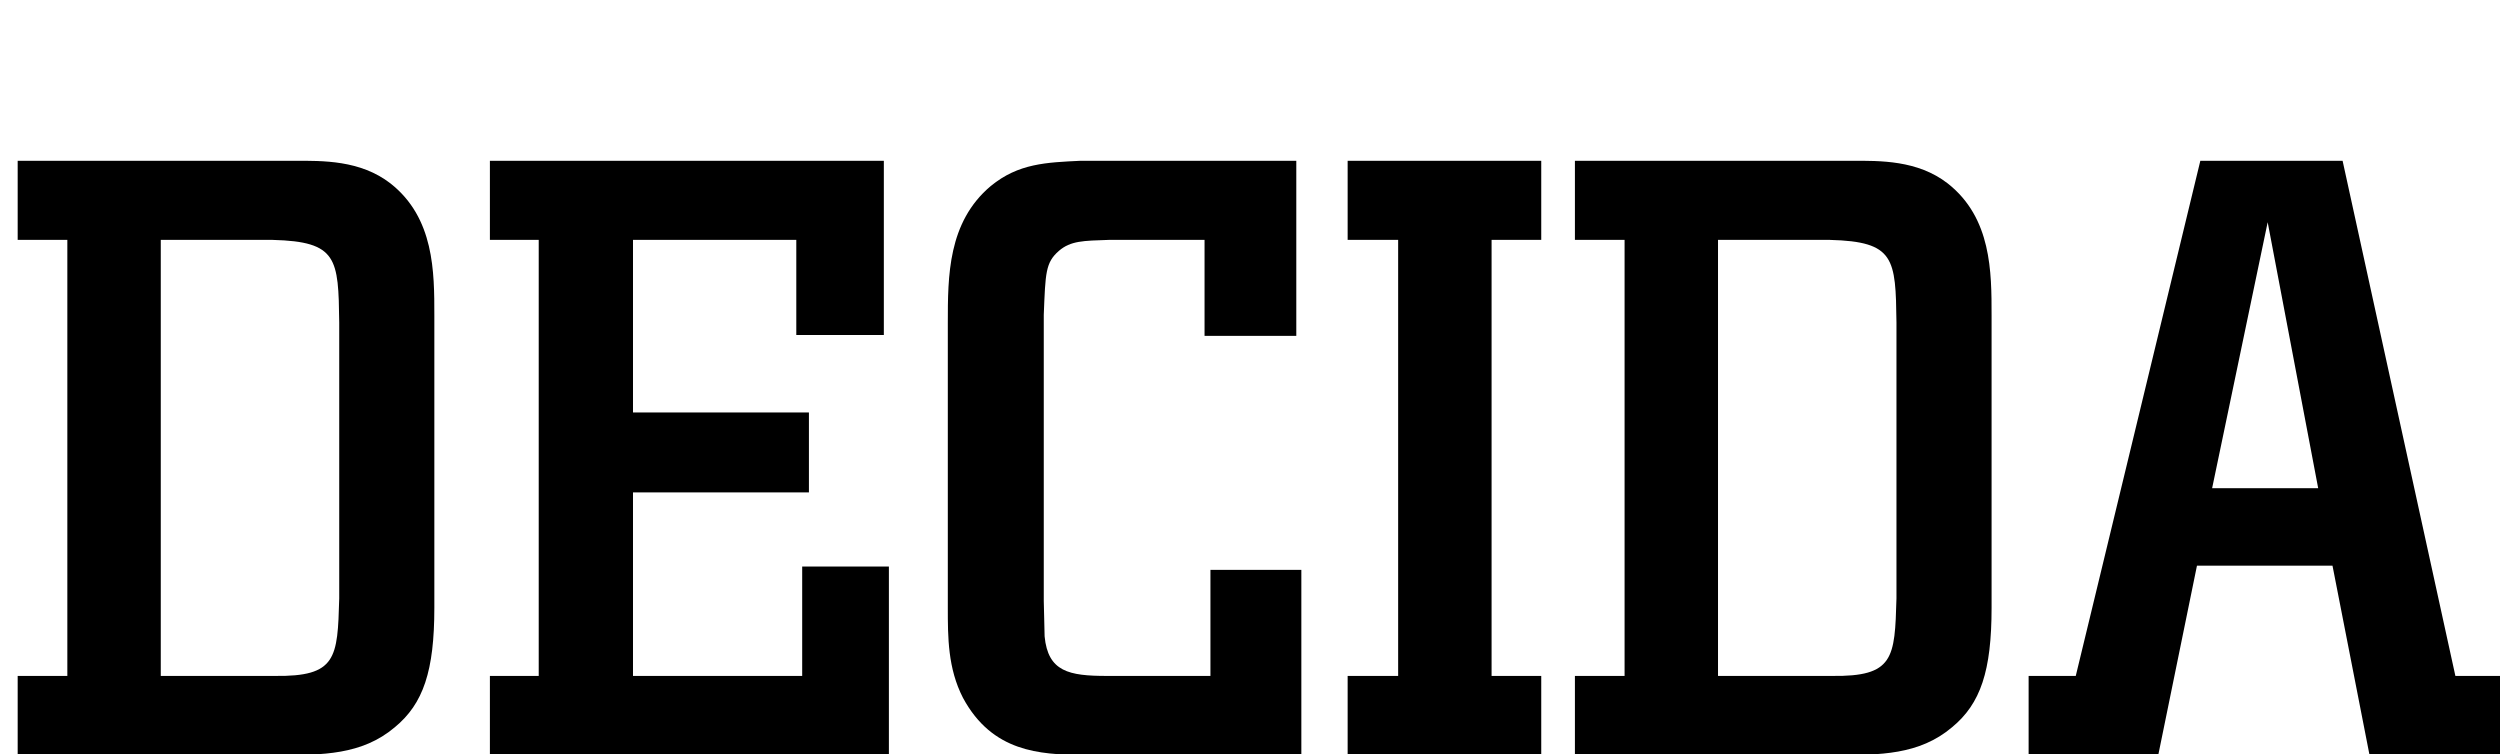 <?xml version="1.0" encoding="utf-8"?>
<!DOCTYPE svg PUBLIC "-//W3C//DTD SVG 1.0//EN" "http://www.w3.org/TR/2001/REC-SVG-20010904/DTD/svg10.dtd">

<svg version="1.0" 
	id="palavra" 
	xmlns="http://www.w3.org/2000/svg" 
	xmlns:xlink="http://www.w3.org/1999/xlink"
	x="0px"
	y="0px"
	width="297px" 
	height="89.6px">

<defs>
<path id="D" d="M2.1 28.5 C3.575 28.5 6.525 28.5 8 28.5 C8 41.45 8 67.35 8 80.3 C6.525 80.3 3.575 80.3 2.1 80.3 C2.1 82.65 2.1 87.35 2.1 89.7 C9.85 89.7 25.35 89.7 33.1 89.7 C38.3 89.7 43 89.7 46.9 86.4 C50.3 83.6 51.6 79.7 51.6 72.2 C51.6 60.633 51.6 46.175 51.6 37.5 C51.6 32.3 51.6 25.9 46.4 21.8 C42.8 19 38.3 19.1 35 19.1 C24.033 19.1 10.325 19.1 2.1 19.1 C2.1 21.45 2.1 26.15 2.1 28.5 zM19.1 28.5 C22.425 28.5 29.075 28.5 32.4 28.5 C40.1 28.7 40.2 30.7 40.3 38.3 C40.3 49.233 40.3 62.9 40.3 71.1 C40.1 78.2 40 80.4 32.6 80.3 C28.1 80.3 22.475 80.3 19.1 80.3 C19.1 67.35 19.1 41.45 19.1 28.5 z"/>
<path id="E" d="M38.6 39.8 C41.2 39.8 46.4 39.8 49 39.8 C49 34.625 49 24.275 49 19.1 C37.3 19.1 13.9 19.1 2.2 19.1 C2.2 21.45 2.2 26.15 2.2 28.5 C3.65 28.5 6.55 28.5 8 28.5 C8 41.45 8 67.35 8 80.3 C6.55 80.3 3.65 80.3 2.2 80.3 C2.2 82.65 2.2 87.35 2.2 89.7 C14.05 89.7 37.75 89.7 49.6 89.7 C49.6 84.1 49.6 72.9 49.6 67.3 C47.025 67.3 41.875 67.3 39.3 67.3 C39.3 70.55 39.3 77.05 39.3 80.3 C34.275 80.3 24.225 80.3 19.2 80.3 C19.2 74.85 19.2 63.95 19.2 58.5 C24.425 58.5 34.875 58.5 40.1 58.5 C40.1 56.125 40.1 51.375 40.1 49 C34.875 49 24.425 49 19.2 49 C19.2 43.875 19.2 33.625 19.2 28.5 C24.05 28.5 33.75 28.5 38.6 28.5 C38.6 31.325 38.6 36.975 38.6 39.8 z"/>
<path id="C" d="M20.4 19.1 C16.3 19.3 13 19.4 9.7 22.1 C4.6 26.4 4.6 32.8 4.6 38.4 C4.6 49.667 4.6 63.75 4.6 72.2 C4.6 75.7 4.6 79.4 6.4 82.9 C9.9 89.4 15.6 89.6 20.4 89.7 C29.133 89.7 40.05 89.7 46.6 89.7 C46.6 84.2 46.6 73.2 46.6 67.7 C43.9 67.7 38.5 67.7 35.8 67.7 C35.8 70.85 35.8 77.15 35.8 80.3 C32.725 80.3 26.575 80.3 23.5 80.3 C19 80.3 16.5 79.8 16.1 75.6 C16.1 74.9 16 72 16 71.4 C16 60.067 16 45.9 16 37.4 C16.2 32.4 16.2 31.2 17.8 29.8 C19.2 28.6 20.7 28.6 23.7 28.5 C27.5 28.5 32.25 28.5 35.1 28.5 C35.1 31.35 35.1 37.05 35.1 39.9 C37.825 39.9 43.275 39.9 46 39.9 C46 34.7 46 24.3 46 19.1 C39.6 19.1 26.8 19.1 20.4 19.1 z"/>
<path id="I" d="M25.1 28.5 C25.1 26.15 25.1 21.45 25.1 19.1 C19.35 19.1 7.85 19.1 2.1 19.1 C2.1 21.45 2.1 26.15 2.1 28.5 C3.6 28.5 6.6 28.5 8.1 28.5 C8.1 41.45 8.1 67.35 8.1 80.3 C6.6 80.3 3.6 80.3 2.1 80.3 C2.1 82.65 2.1 87.35 2.1 89.7 C7.85 89.7 19.35 89.7 25.1 89.7 C25.1 87.35 25.1 82.65 25.1 80.3 C23.625 80.3 20.675 80.3 19.2 80.3 C19.2 67.35 19.2 41.45 19.2 28.5 C20.675 28.5 23.625 28.5 25.1 28.5 z"/>
<path id="A" d="M37.3 19.1 C33.075 19.1 24.625 19.1 20.4 19.1 C16.7 34.4 9.3 65 5.6 80.3 C4.2 80.3 1.4 80.3 0 80.3 C0 82.65 0 87.35 0 89.7 C3.85 89.7 11.55 89.7 15.4 89.7 C16.55 84.075 18.85 72.825 20 67.2 C24.025 67.2 32.075 67.2 36.1 67.2 C37.2 72.825 39.4 84.075 40.5 89.7 C44.425 89.7 52.275 89.7 56.2 89.7 C56.2 87.35 56.2 82.65 56.2 80.3 C54.825 80.3 52.075 80.3 50.7 80.3 C47.35 65 40.65 34.4 37.3 19.1 zM28.4 26.4 C29.9 34.3 32.9 50.1 34.4 58 C31.25 58 24.95 58 21.8 58 C23.45 50.1 26.75 34.3 28.4 26.4 z"/>
</defs>

<g id="DECIDA" fill="#000">
<use xlink:href="#D"/>
<use xlink:href="#E" x="56px"/>
<use xlink:href="#C" x="108px"/>
<use xlink:href="#I" x="158px"/>
<use xlink:href="#D" x="185px"/>
<use xlink:href="#A" x="241px"/>
</g>

</svg>